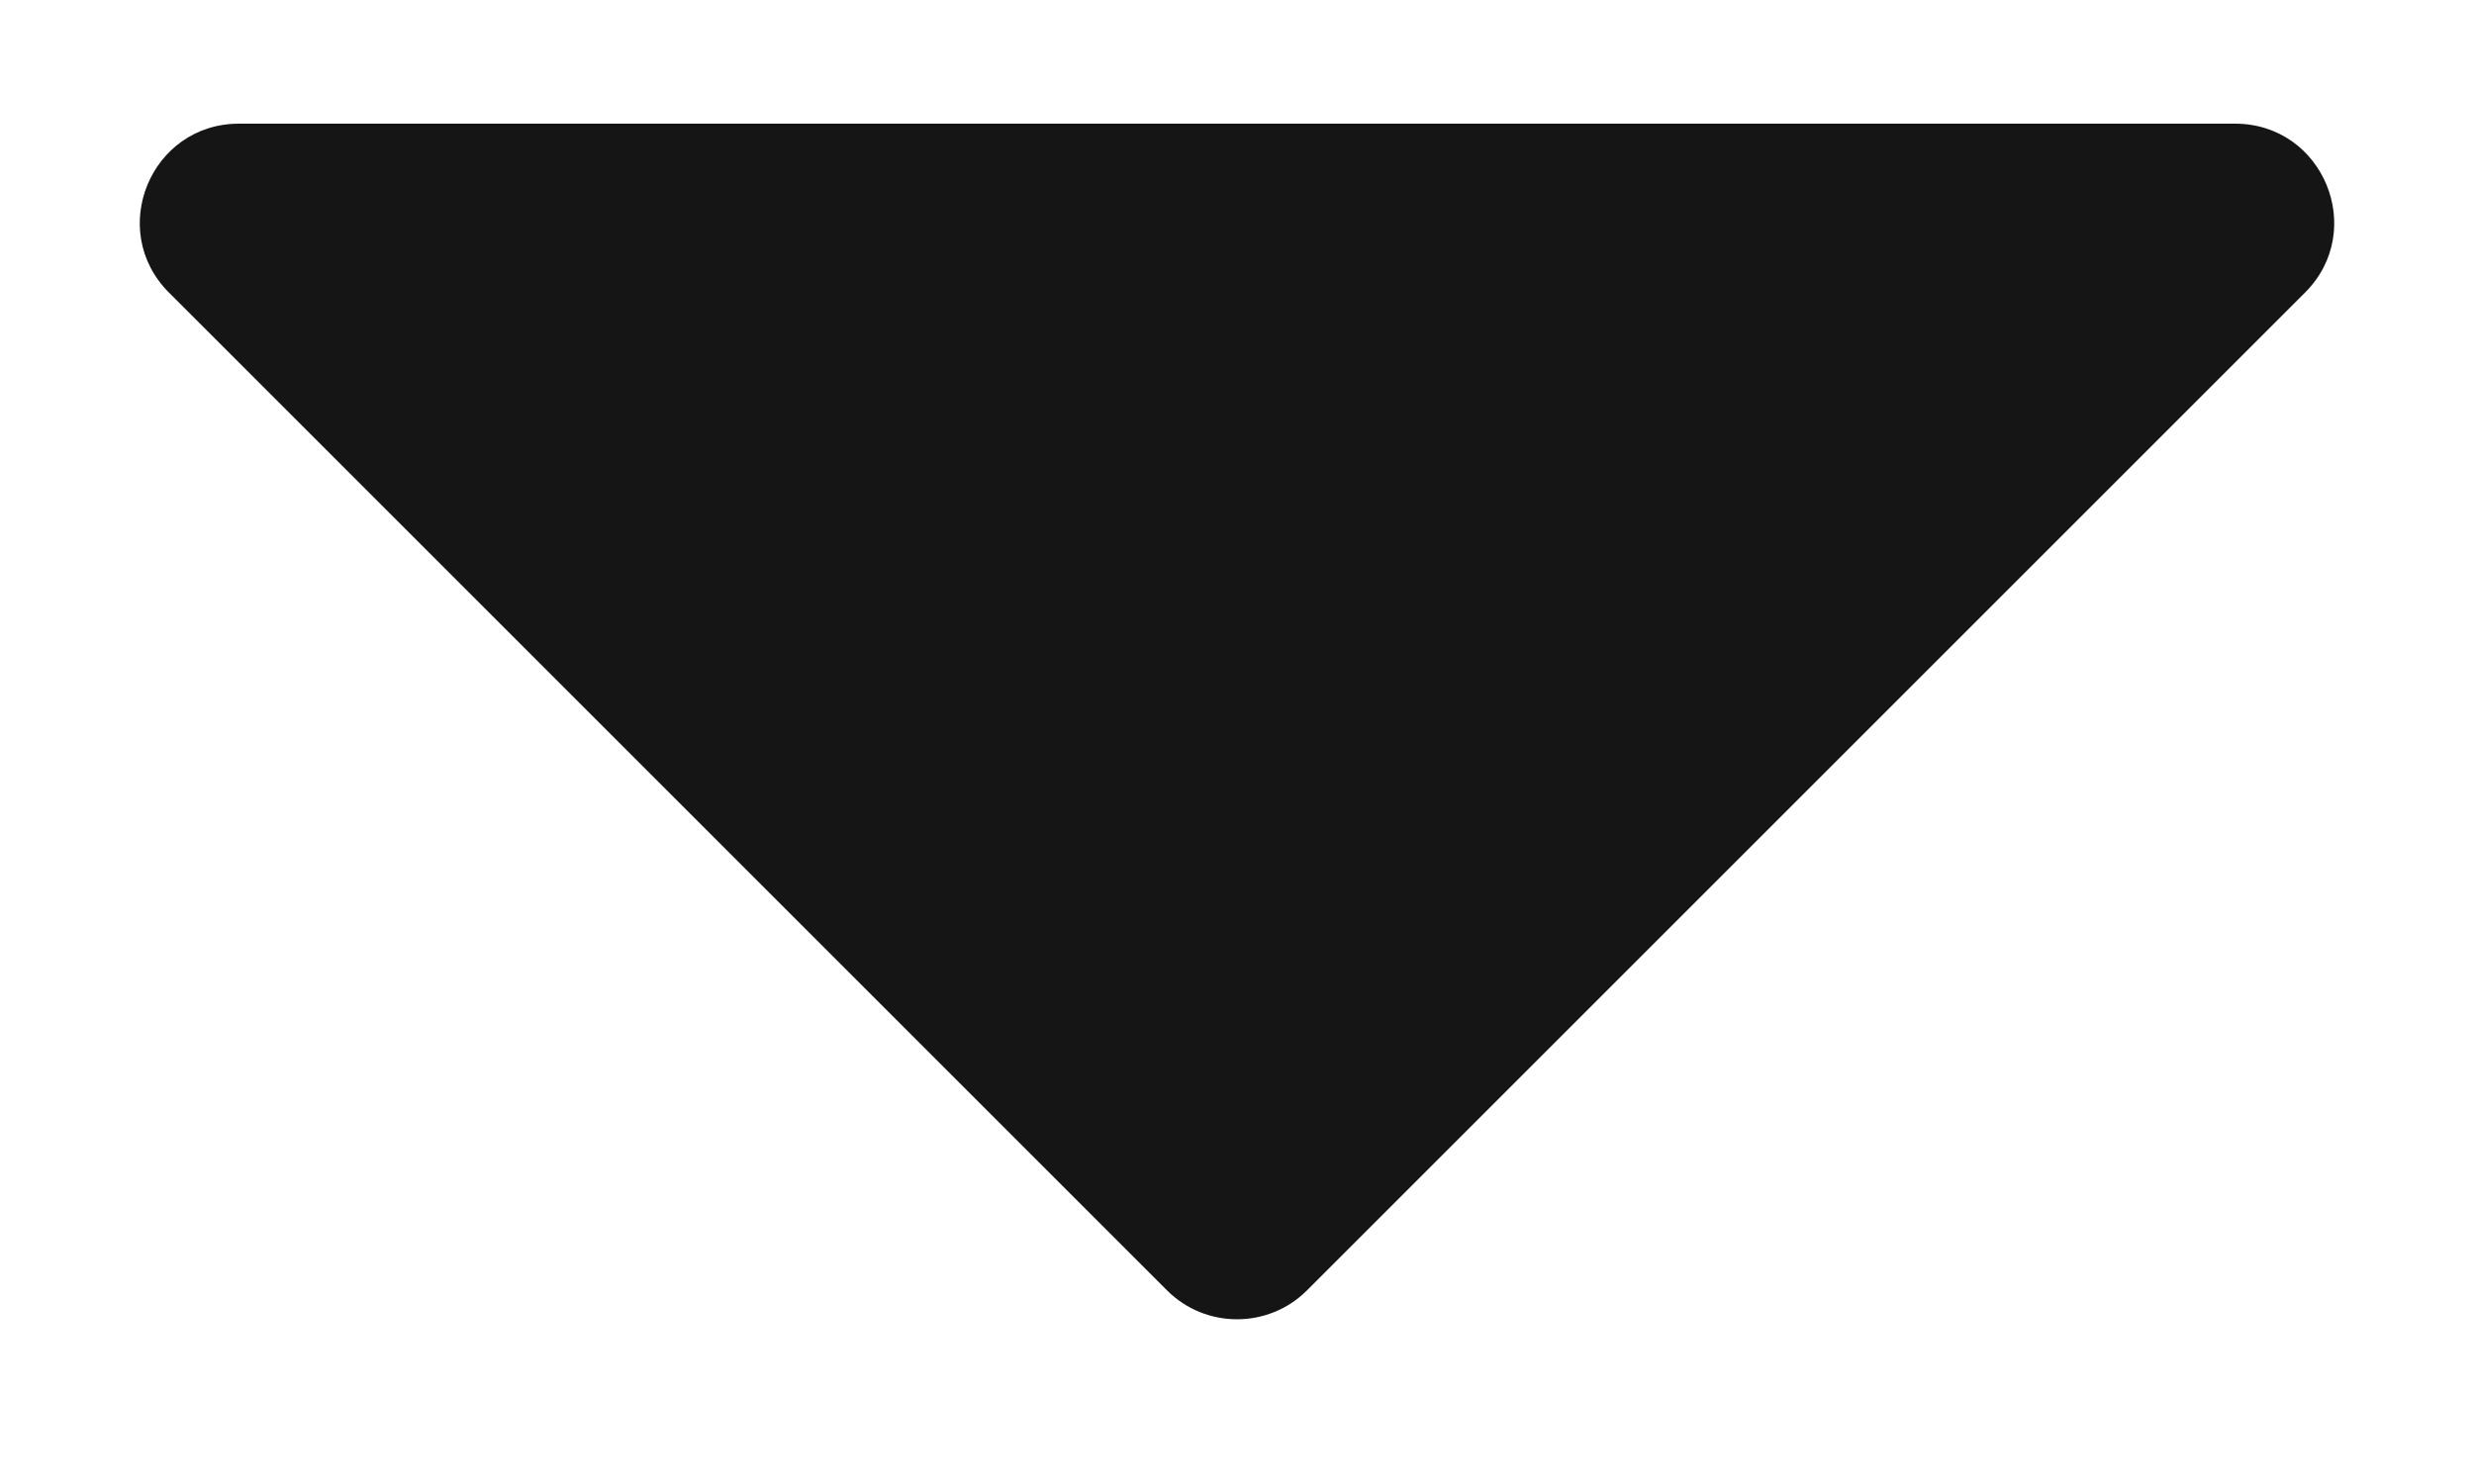 <svg width="10" height="6" viewBox="0 0 10 6" fill="none" xmlns="http://www.w3.org/2000/svg">
<path d="M5.283 5.217C5.127 5.373 4.873 5.373 4.717 5.217L0.683 1.183C0.431 0.931 0.609 0.5 0.966 0.5L9.034 0.5C9.391 0.5 9.569 0.931 9.317 1.183L5.283 5.217Z" fill="#151515"/>
</svg>
